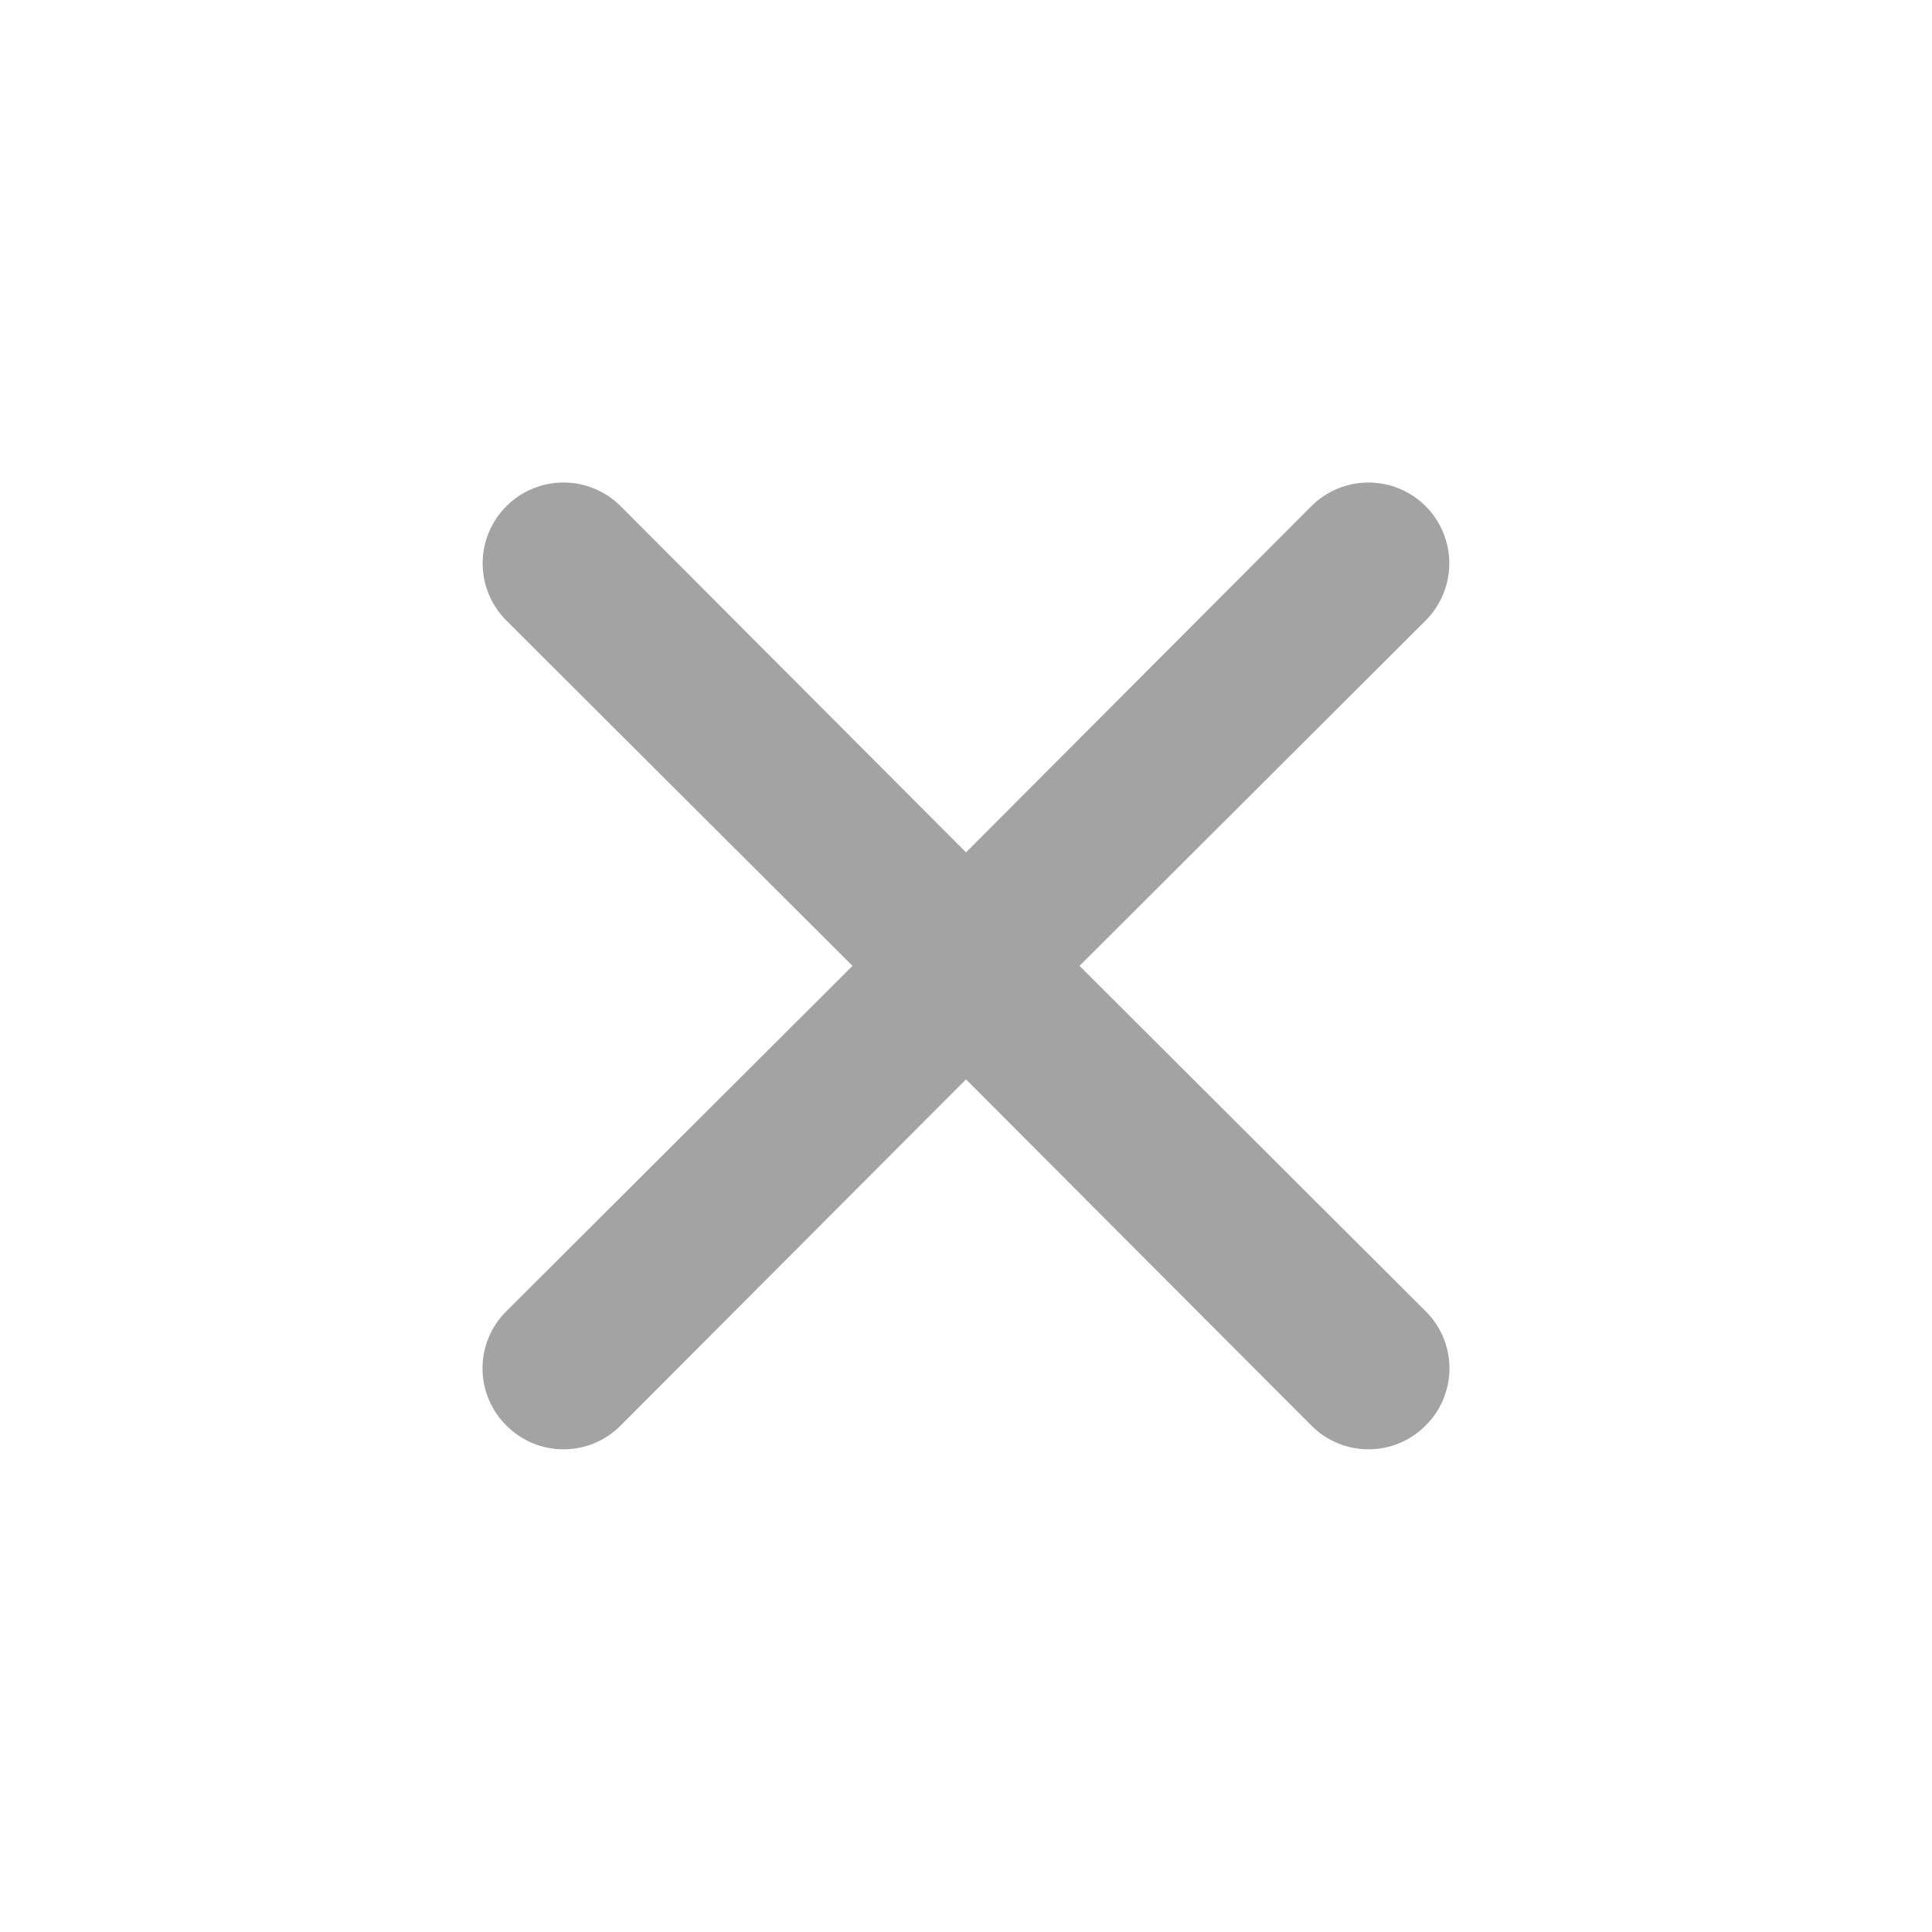 <svg width="32" height="32" viewBox="0 0 32 32" fill="none" xmlns="http://www.w3.org/2000/svg">
<path d="M17.88 15.998L23.613 10.278C23.864 10.027 24.005 9.686 24.005 9.331C24.005 8.976 23.864 8.635 23.613 8.384C23.362 8.133 23.022 7.992 22.667 7.992C22.311 7.992 21.971 8.133 21.72 8.384L16 14.118L10.28 8.384C10.029 8.133 9.688 7.992 9.333 7.992C8.978 7.992 8.638 8.133 8.387 8.384C8.136 8.635 7.994 8.976 7.994 9.331C7.994 9.686 8.136 10.027 8.387 10.278L14.12 15.998L8.387 21.718C8.262 21.842 8.162 21.989 8.095 22.151C8.027 22.314 7.992 22.488 7.992 22.664C7.992 22.84 8.027 23.015 8.095 23.177C8.162 23.34 8.262 23.487 8.387 23.611C8.511 23.736 8.658 23.835 8.82 23.903C8.983 23.971 9.157 24.005 9.333 24.005C9.509 24.005 9.684 23.971 9.846 23.903C10.008 23.835 10.156 23.736 10.28 23.611L16 17.878L21.72 23.611C21.844 23.736 21.991 23.835 22.154 23.903C22.316 23.971 22.491 24.005 22.667 24.005C22.843 24.005 23.017 23.971 23.179 23.903C23.342 23.835 23.489 23.736 23.613 23.611C23.738 23.487 23.837 23.34 23.905 23.177C23.973 23.015 24.008 22.84 24.008 22.664C24.008 22.488 23.973 22.314 23.905 22.151C23.837 21.989 23.738 21.842 23.613 21.718L17.88 15.998Z" fill="#A3A3A3"/>
</svg>

